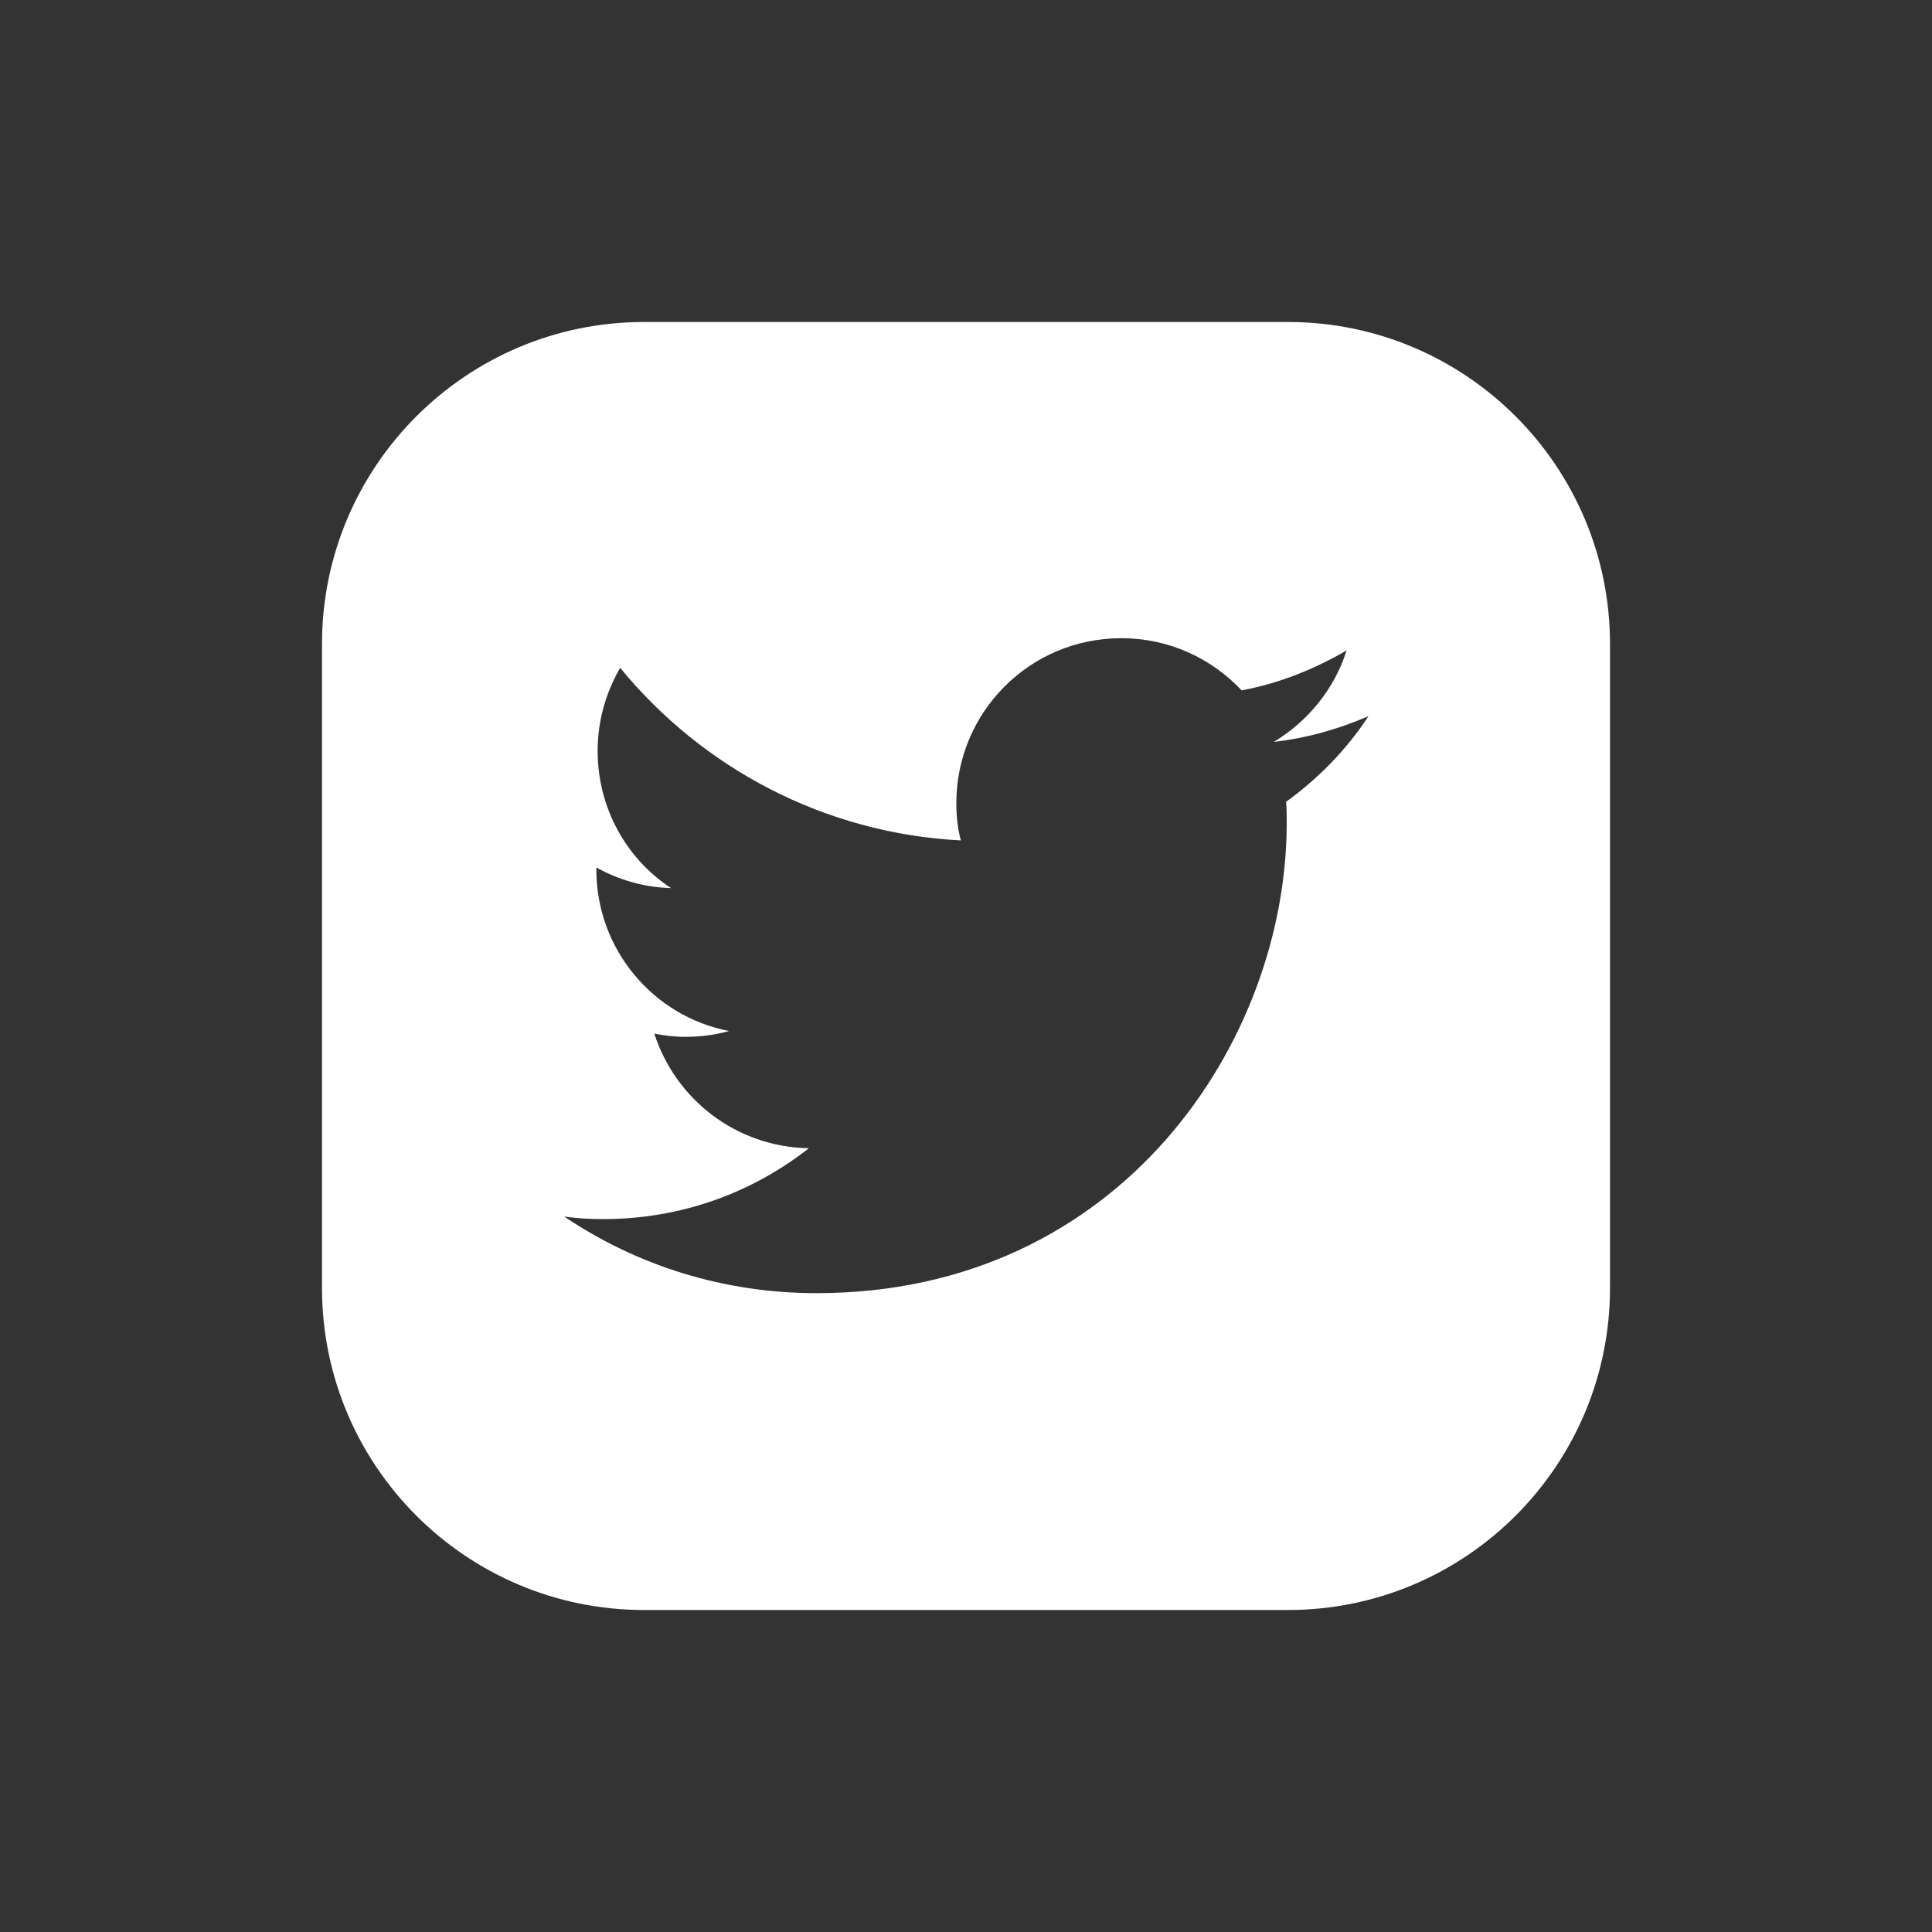 <?xml version="1.0" encoding="utf-8"?>
<!-- Generator: Adobe Illustrator 21.0.0, SVG Export Plug-In . SVG Version: 6.00 Build 0)  -->
<svg version="1.1" id="Capa_1" xmlns="http://www.w3.org/2000/svg" xmlns:xlink="http://www.w3.org/1999/xlink" x="0px" y="0px"
	 width="300px" height="300px" viewBox="0 0 300 300" style="enable-background:new 0 0 300 300;" xml:space="preserve">
<rect x="0" y="0" width="300" height="300" fill="#333333" stroke="none"/>
<style type="text/css">
	.st0{fill:#FFFFFF;}
</style>
<g>
	<path class="st0" d="M200,50H100c-27.6,0-50,22.4-50,50v100c0,27.6,22.4,50,50,50h100c27.6,0,50-22.4,50-50V100
		C250,72.4,227.6,50,200,50z M199.7,124.5c0.1,1.1,0.1,2.2,0.1,3.3c0,33.9-25.8,73-73,73c-14.5,0-27.9-4.3-39.2-11.9
		c2,0.3,4,0.4,6.1,0.4c12.1,0,23.1-4.1,31.9-11c-11.3-0.2-20.7-7.6-24-17.8c1.5,0.3,3.1,0.5,4.8,0.5c2.4,0,4.6-0.3,6.8-0.9
		c-11.8-2.3-20.6-12.7-20.6-25.1v-0.3c3.4,1.9,7.4,3.1,11.6,3.2c-6.9-4.5-11.4-12.4-11.4-21.3c0-4.7,1.3-9.1,3.5-12.9
		c12.7,15.5,31.6,25.7,52.9,26.8c-0.5-1.8-0.7-3.8-0.7-5.8c0-14.1,11.4-25.6,25.6-25.6c7.4,0,14,3.1,18.7,8.1
		c5.9-1.1,11.3-3.3,16.3-6.2c-1.9,6-6,11-11.3,14.2c5.2-0.6,10.1-2,14.7-4C209.1,116.4,204.7,120.9,199.7,124.5z"/>
</g>
</svg>
